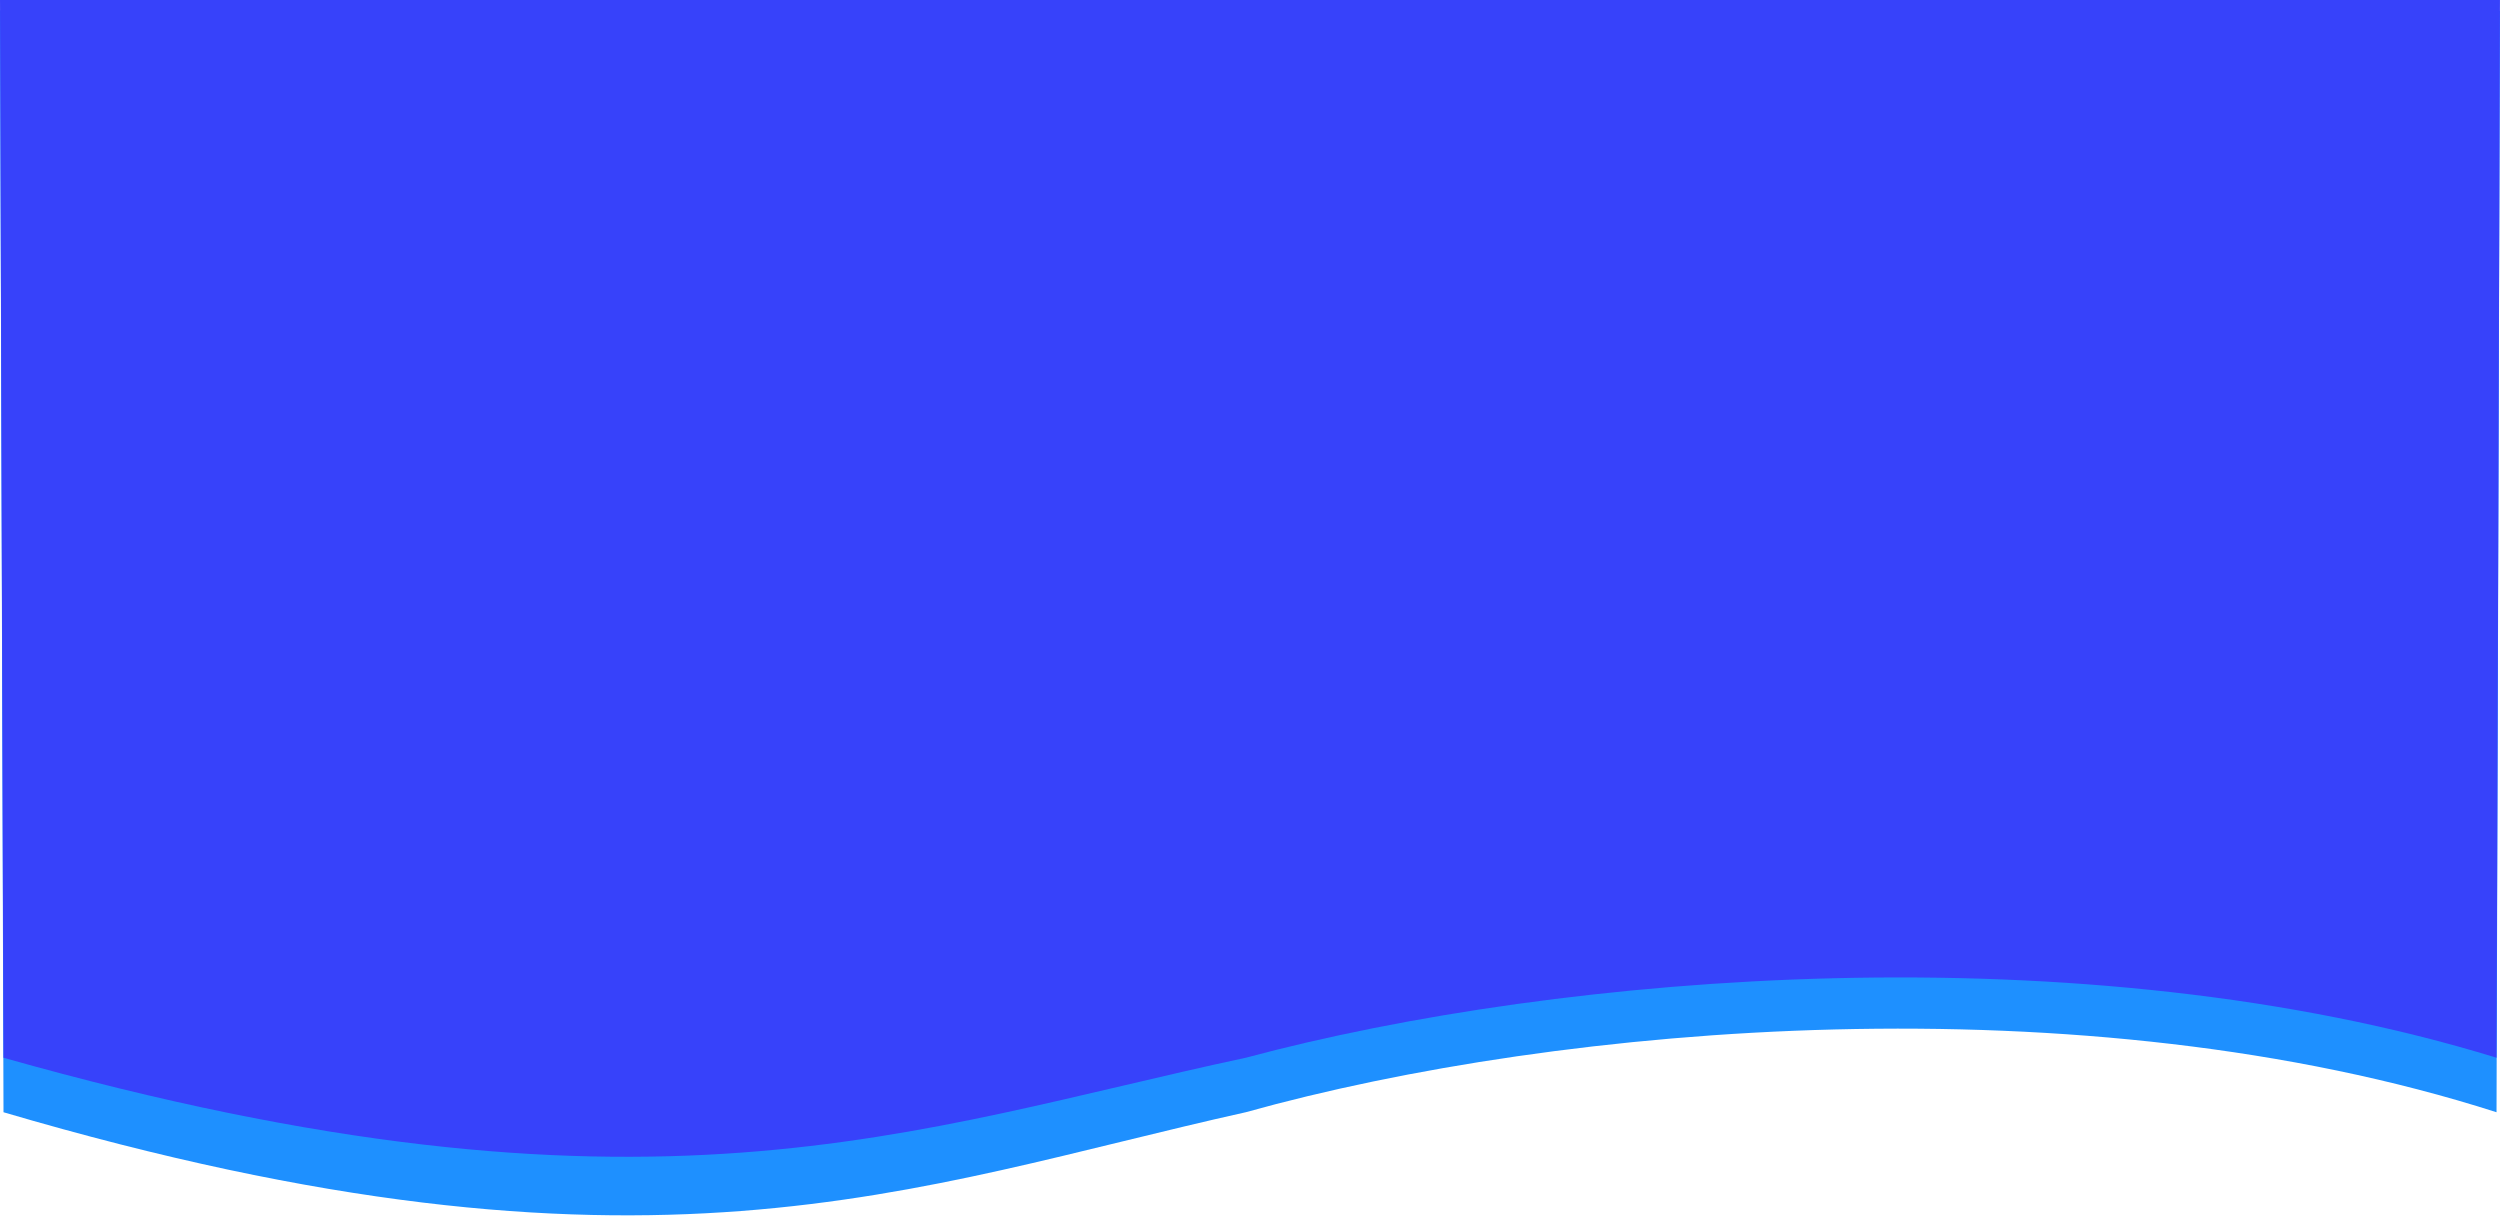 <?xml version="1.0" encoding="UTF-8" standalone="no"?>
<!-- Created with Inkscape (http://www.inkscape.org/) -->

<svg
   xmlns:dc="http://purl.org/dc/elements/1.1/"
   xmlns:cc="http://creativecommons.org/ns#"
   xmlns:rdf="http://www.w3.org/1999/02/22-rdf-syntax-ns#"
   xmlns:svg="http://www.w3.org/2000/svg"
   xmlns="http://www.w3.org/2000/svg"
   xmlns:sodipodi="http://sodipodi.sourceforge.net/DTD/sodipodi-0.dtd"
   xmlns:inkscape="http://www.inkscape.org/namespaces/inkscape"
   width="411"
   height="200"
   viewBox="0 0 108.744 52.917"
   version="1.1"
   id="svg8"
   sodipodi:docname="header.svg"
   inkscape:version="0.92.3 (2405546, 2018-03-11)">
  <defs
     id="defs2" />
  <sodipodi:namedview
     id="base"
     pagecolor="#ffffff"
     bordercolor="#666666"
     borderopacity="1.0"
     inkscape:pageopacity="0.0"
     inkscape:pageshadow="2"
     inkscape:zoom="1.4142136"
     inkscape:cx="167.1497"
     inkscape:cy="53.046706"
     inkscape:document-units="mm"
     inkscape:current-layer="layer1"
     showgrid="false"
     units="px"
     inkscape:window-width="1366"
     inkscape:window-height="713"
     inkscape:window-x="0"
     inkscape:window-y="0"
     inkscape:window-maximized="1" />
  <g
     inkscape:label="Layer 1"
     inkscape:groupmode="layer"
     id="layer1"
     transform="translate(0,-244.083)">
    <g
       id="g839"
       transform="matrix(1,0,0,0.99,0.002,140.809)">
      <path
         sodipodi:nodetypes="cccccc"
         inkscape:connector-curvature="0"
         id="path12-3"
         d="m -0.002,104.773 108.743,0.017 -0.15,48.396 c -17.961,-5.816 -40.633,-3.885 -54.407,0 -14.48,3.254 -26.041,8.317 -54.034,0 z"
         style="fill:#1e90ff;fill-opacity:1;stroke:none;stroke-width:0.316px;stroke-linecap:butt;stroke-linejoin:miter;stroke-opacity:1" />
      <path
         sodipodi:nodetypes="cccccc"
         inkscape:connector-curvature="0"
         id="path12"
         d="m -0.002,104.283 108.743,0.016 -0.15,46.493 c -17.961,-5.587 -40.633,-3.732 -54.407,0 -14.48,3.126 -26.041,7.99 -54.034,0 z"
         style="fill:#3742fa;fill-opacity:1;stroke:none;stroke-width:0.31px;stroke-linecap:butt;stroke-linejoin:miter;stroke-opacity:1" />
    </g>
  </g>
</svg>
